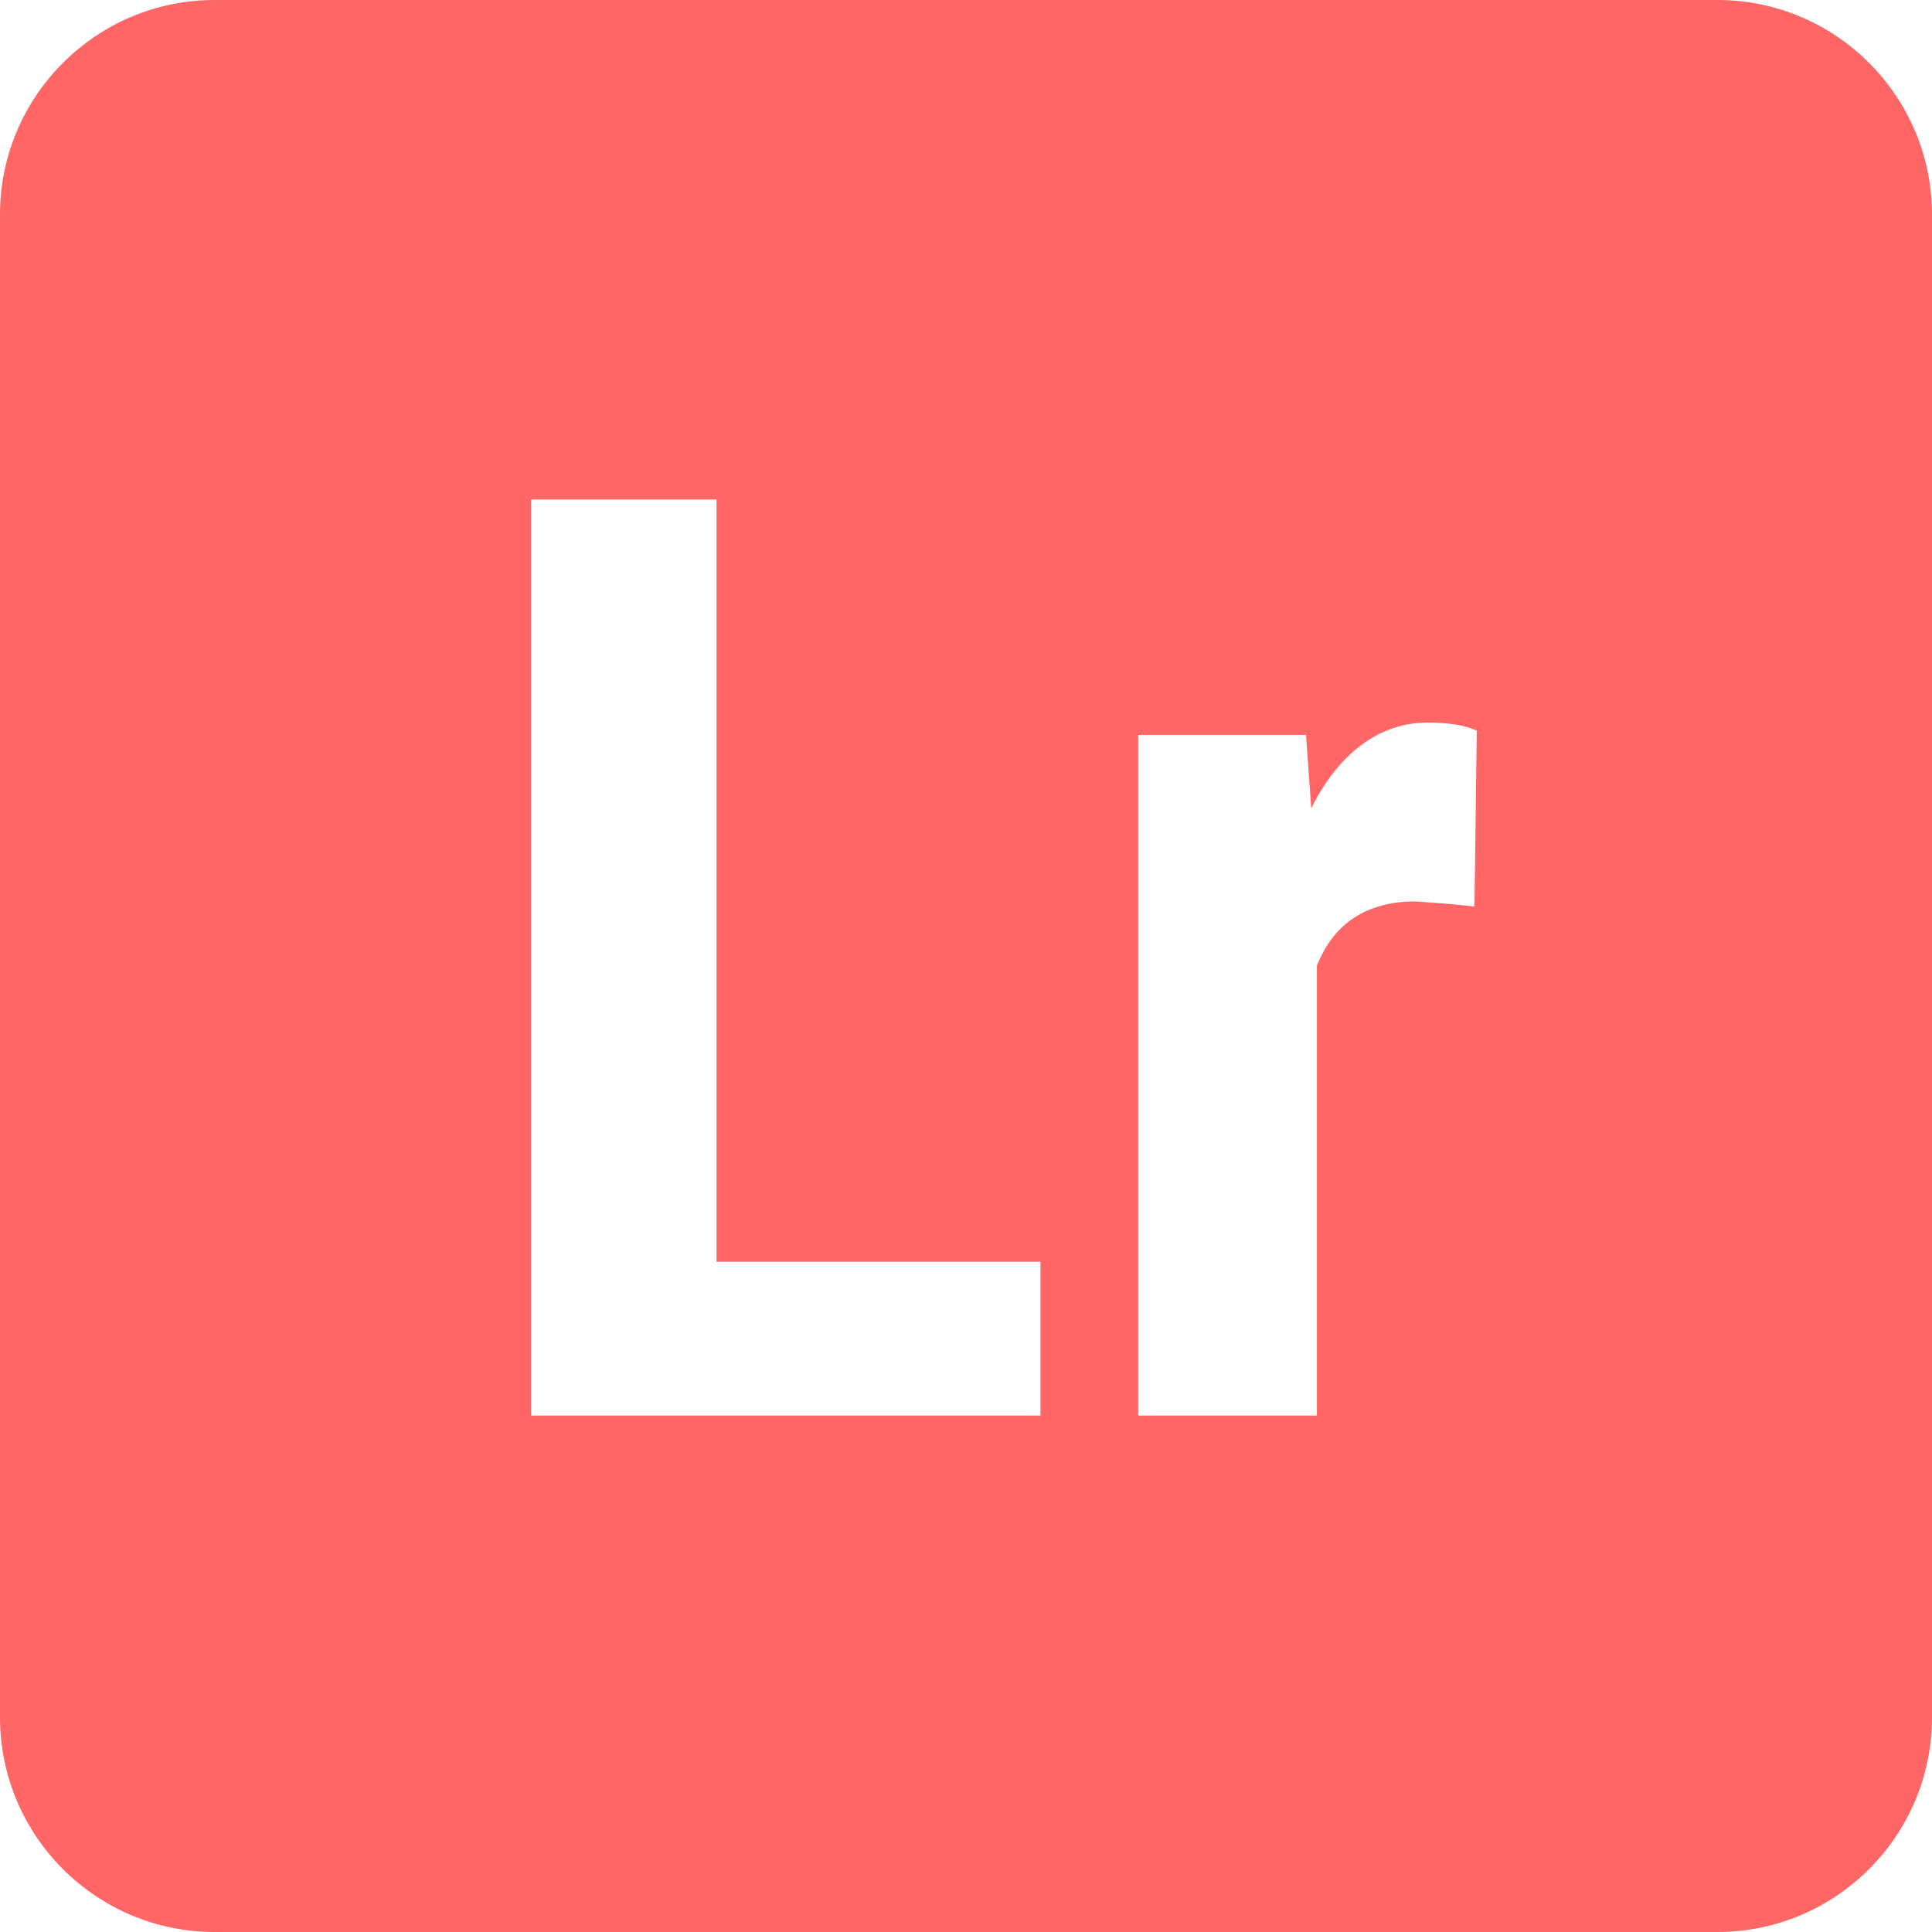 
<svg xmlns="http://www.w3.org/2000/svg" xmlns:xlink="http://www.w3.org/1999/xlink" width="16px" height="16px" viewBox="0 0 16 16" version="1.1">
<g id="surface1">
<path style=" stroke:none;fill-rule:nonzero;fill:#ff6666;fill-opacity:1;" d="M 14.223 0 L 1.777 0 C 0.797 0 0 0.797 0 1.777 L 0 14.223 C 0 15.203 0.797 16 1.777 16 L 14.223 16 C 15.203 16 16 15.203 16 14.223 L 16 1.777 C 16 0.797 15.203 0 14.223 0 Z M 8.617 11.723 L 4.398 11.723 L 4.398 4.137 L 5.934 4.137 L 5.934 10.449 L 8.617 10.449 Z M 12.211 7.508 C 12.051 7.488 11.887 7.477 11.723 7.465 C 11.156 7.465 10.977 7.824 10.906 7.996 L 10.906 11.723 L 9.426 11.723 L 9.426 6.086 L 10.816 6.086 L 10.859 6.695 C 10.969 6.469 11.266 5.984 11.824 5.984 C 12.066 5.984 12.176 6.027 12.23 6.051 Z M 12.211 7.508 "/>
</g>
</svg>

